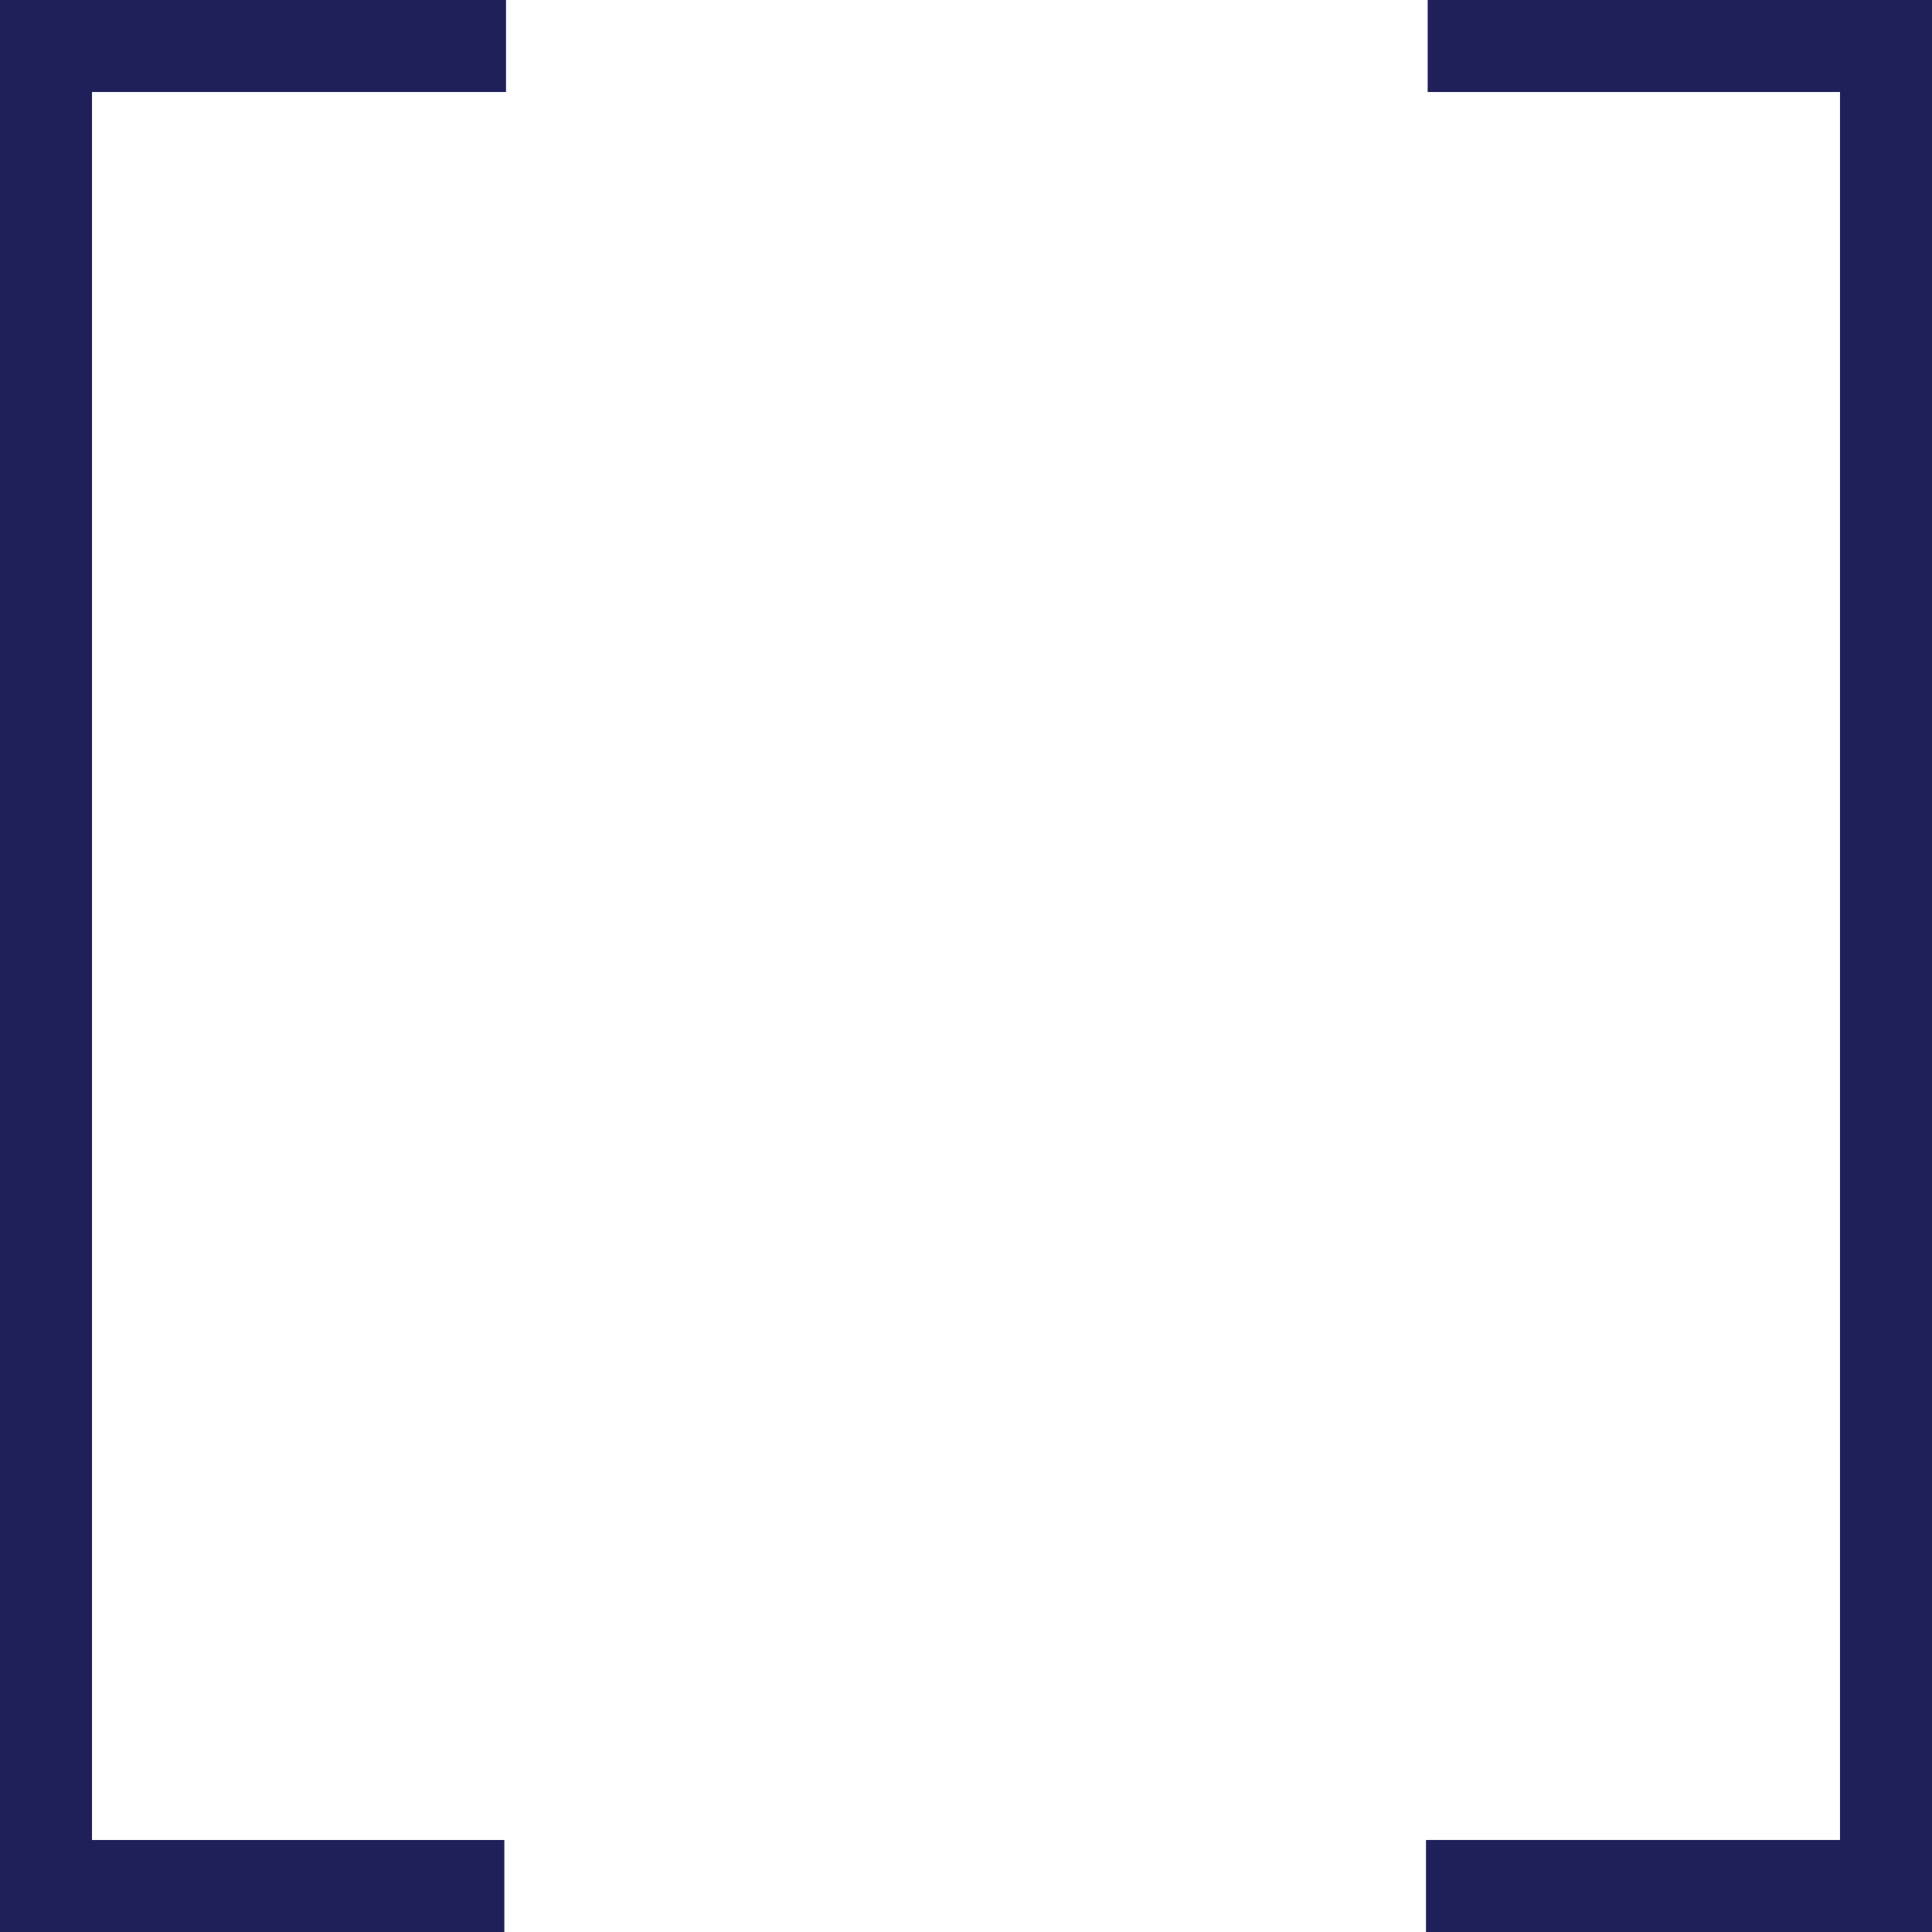 <?xml version="1.0" encoding="UTF-8"?>
<svg width="42px" height="42px" viewBox="0 0 42 42" version="1.1" xmlns="http://www.w3.org/2000/svg" xmlns:xlink="http://www.w3.org/1999/xlink">
    <!-- Generator: Sketch 49.3 (51167) - http://www.bohemiancoding.com/sketch -->
    <title>box_thing</title>
    <desc>Created with Sketch.</desc>
    <defs></defs>
    <g id="Symbols" stroke="none" stroke-width="1" fill="none" fill-rule="evenodd">
        <g id="post_sidebar" transform="translate(-21, -33)" stroke="#1F205A" stroke-width="2">
            <g id="box_thing" transform="translate(22, 34)">
                <polyline id="Path-2-Copy" points="10 0 0 0 0 40 9.964 40"></polyline>
                <polyline id="Path-2-Copy-2" transform="translate(35, 20) rotate(-180) translate(-35, -20) " points="40 0 30 0 30 40 39.964 40"></polyline>
            </g>
        </g>
    </g>
</svg>